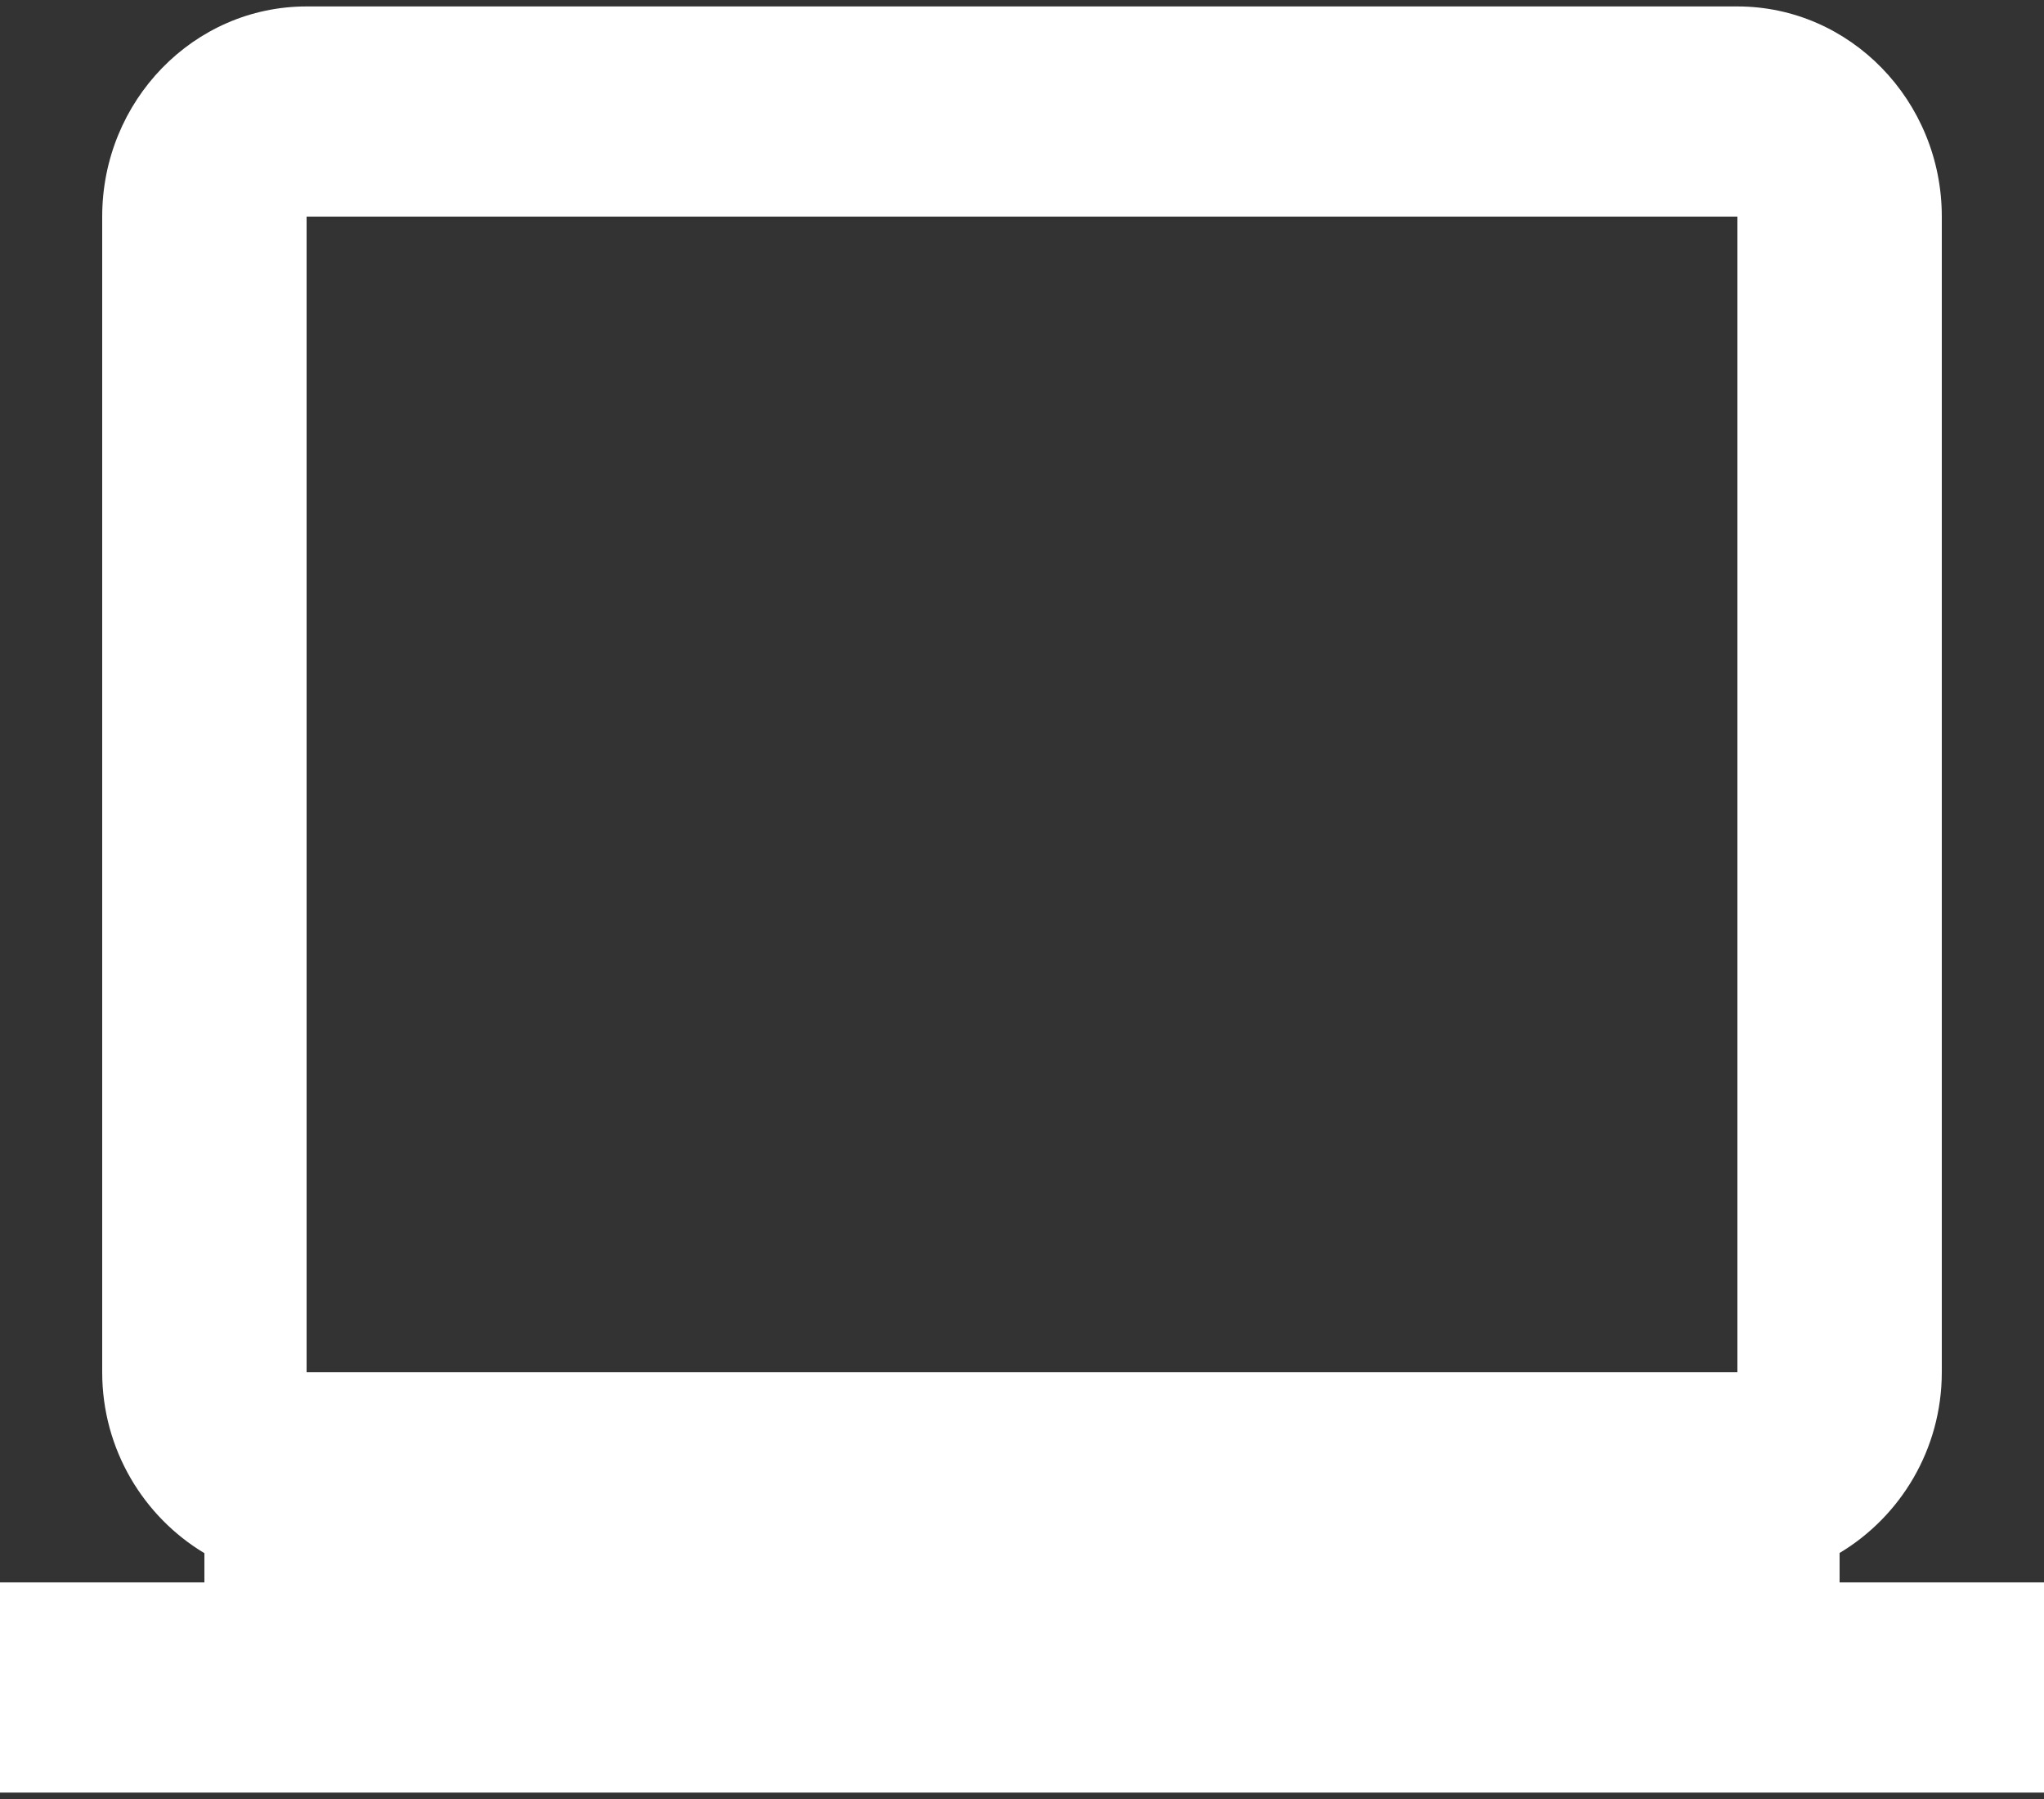 <svg xmlns="http://www.w3.org/2000/svg" width="100" height="88" viewBox="0 0 100 88" fill="none">
  <rect x="0" y="0" width="100" height="88" fill="#333333" stroke="none"/>
  <path d="M90 75.965C92.97 74.185 95 70.905 95 67.115V10.595C95 4.925 90.51 0.315 85 0.315H15C9.48 0.315 5 4.925 5 10.595V67.125C5 70.905 7.03 74.195 10 75.975V77.405H0V87.685H100V77.405H90V75.975V75.965ZM15 67.125V10.595H85V67.125H15Z" fill="white"/>
</svg>